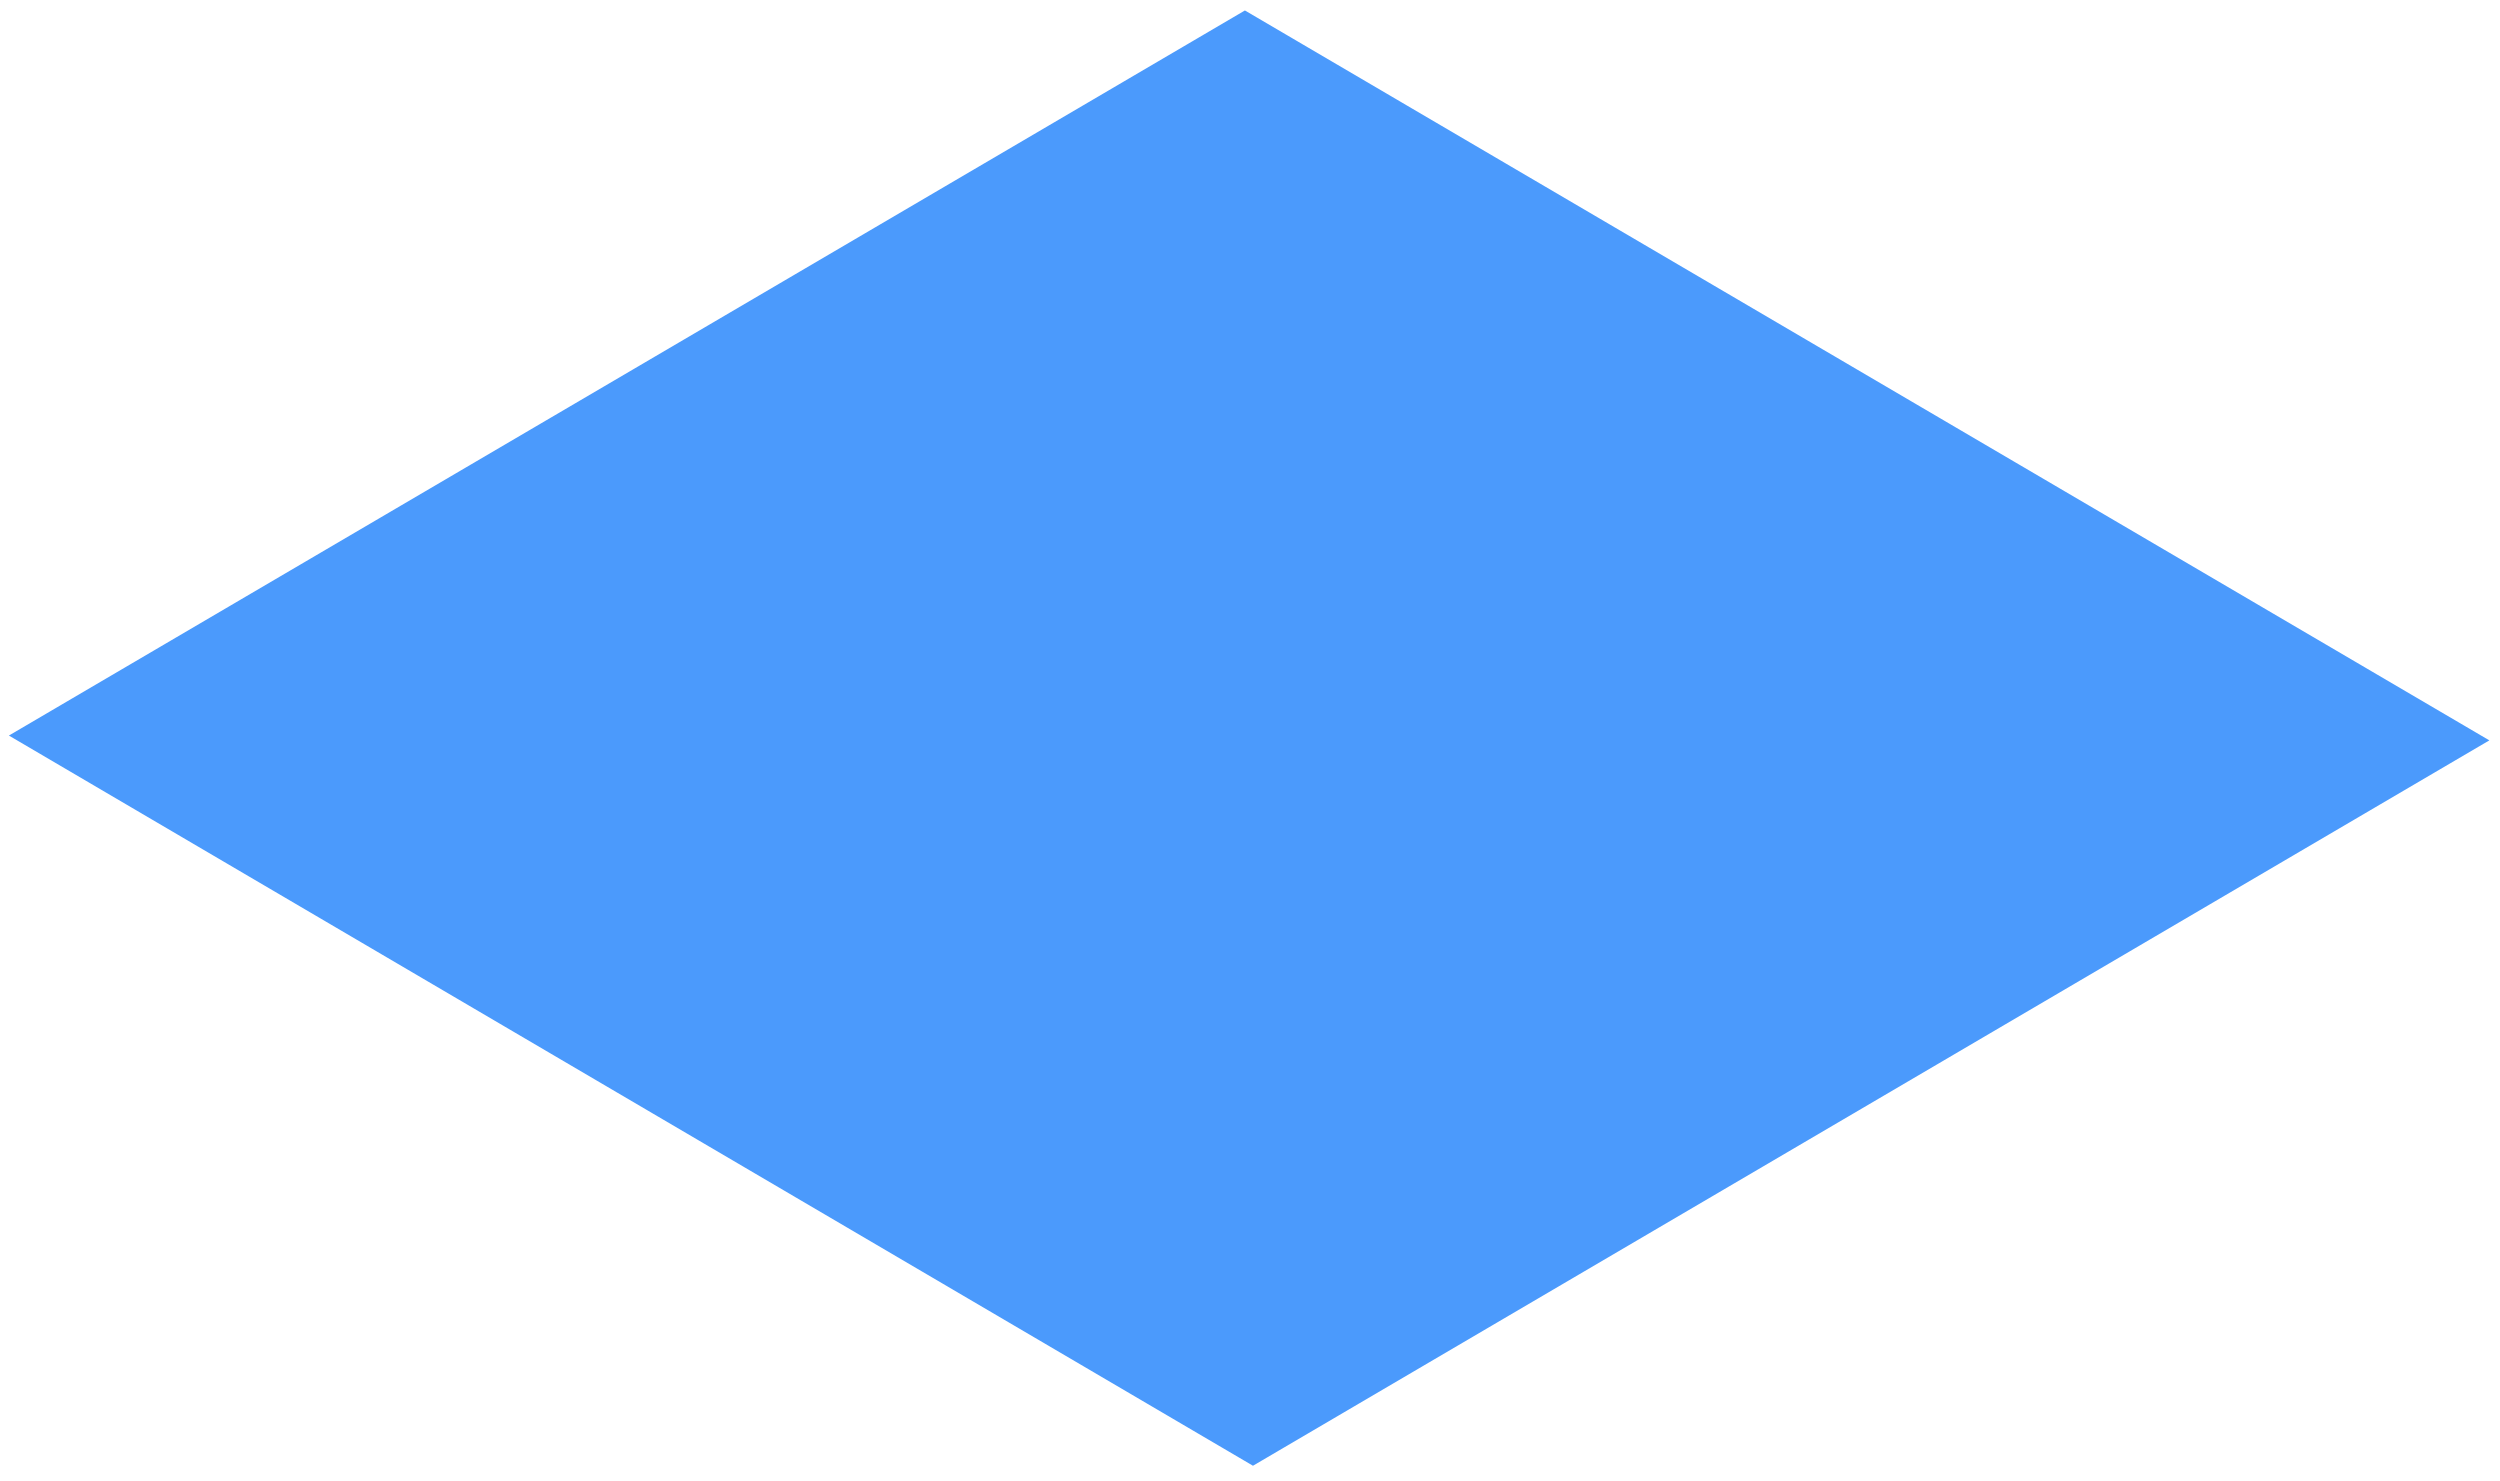 ﻿<?xml version="1.0" encoding="utf-8"?>
<svg version="1.1" xmlns:xlink="http://www.w3.org/1999/xlink" width="27px" height="16px" xmlns="http://www.w3.org/2000/svg">
  <g transform="matrix(1 0 0 1 -40 -322 )">
    <path d="M 13.445 0.113  L 0.096 7.944  L 13.532 15.83  L 26.885 7.996  L 13.445 0.113  Z " fill-rule="nonzero" fill="#4b9afc" stroke="none" transform="matrix(1 0 0 1 40 322 )" />
  </g>
</svg>